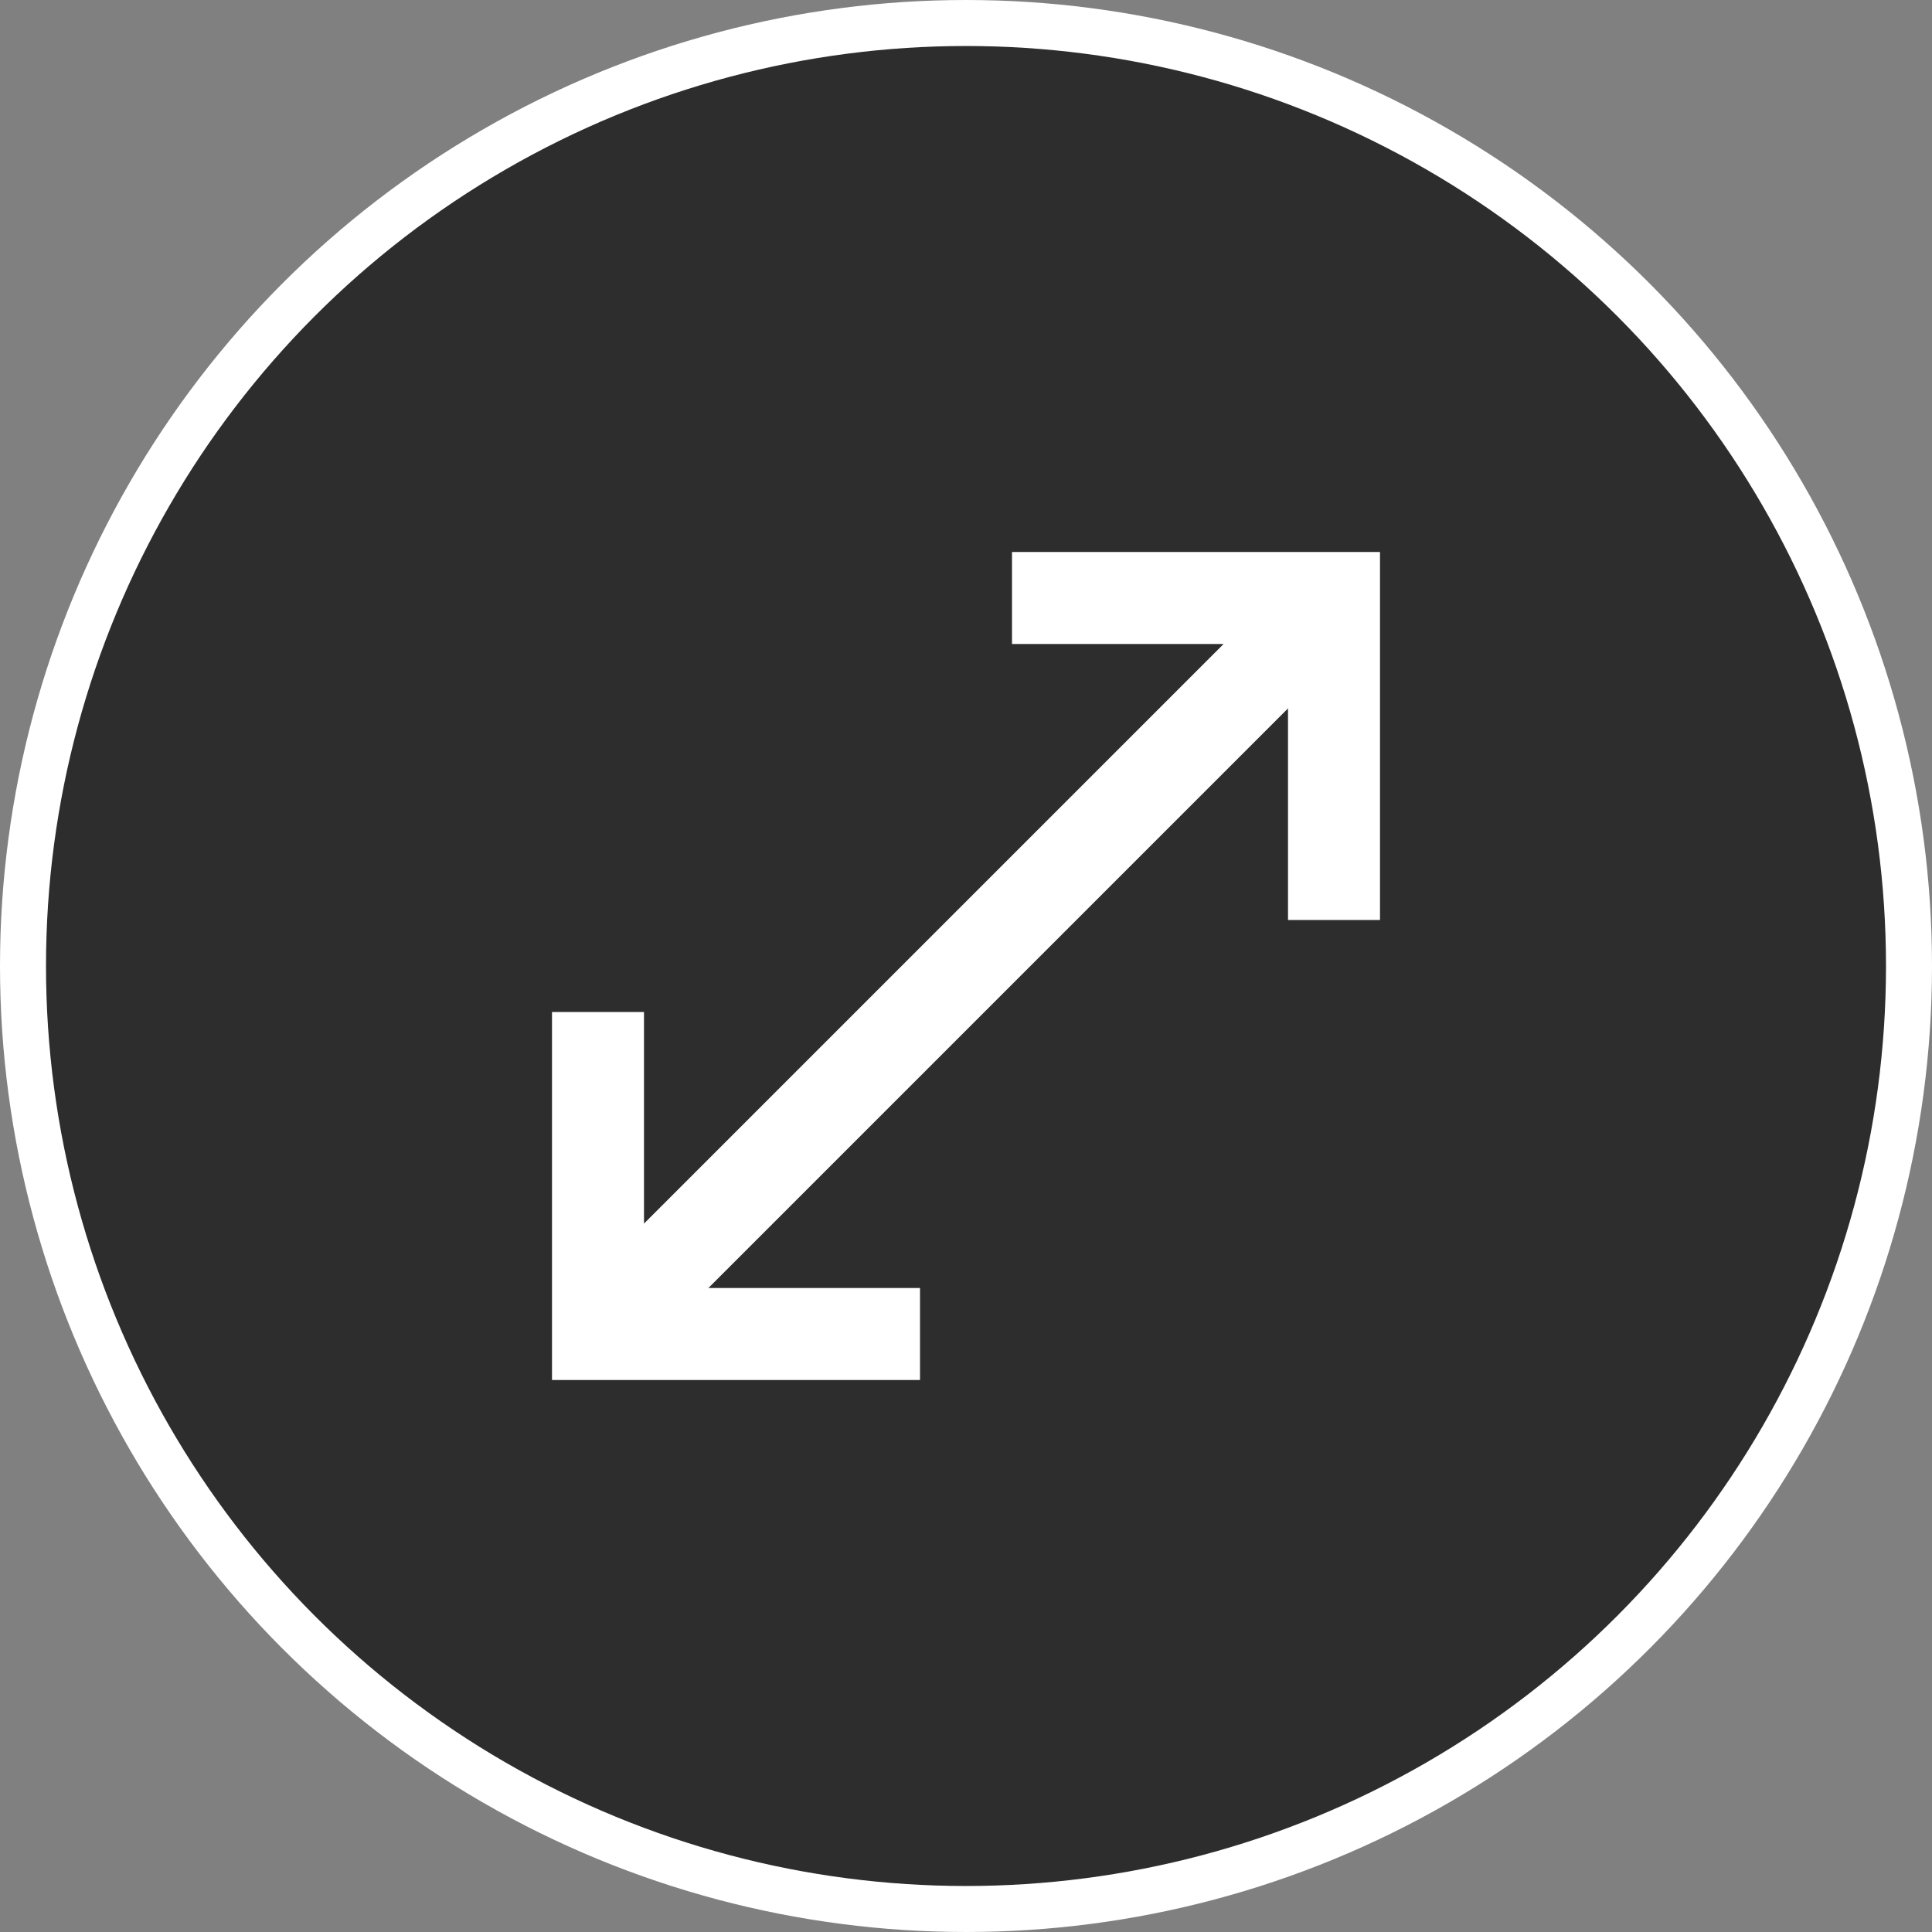 <svg width="42" height="42" viewBox="0 0 42 42" fill="none" xmlns="http://www.w3.org/2000/svg">
<rect x="0" y="0" width="42" height="42" fill="#808080" stroke="none"/>
<circle cx="21" cy="21" r="20.5" fill="#2E2D2D" stroke="white"/>
<mask id="mask0_317_484" style="mask-type:alpha" maskUnits="userSpaceOnUse" x="9" y="9" width="24" height="24">
<rect x="9" y="9" width="24" height="24" fill="#D9D9D9"/>
</mask>
<g mask="url(#mask0_317_484)">
<path d="M12 30V22H14V26.6L26.6 14H22V12H30V20H28V15.4L15.4 28H20V30H12Z" fill="white"/>
</g>
</svg>
